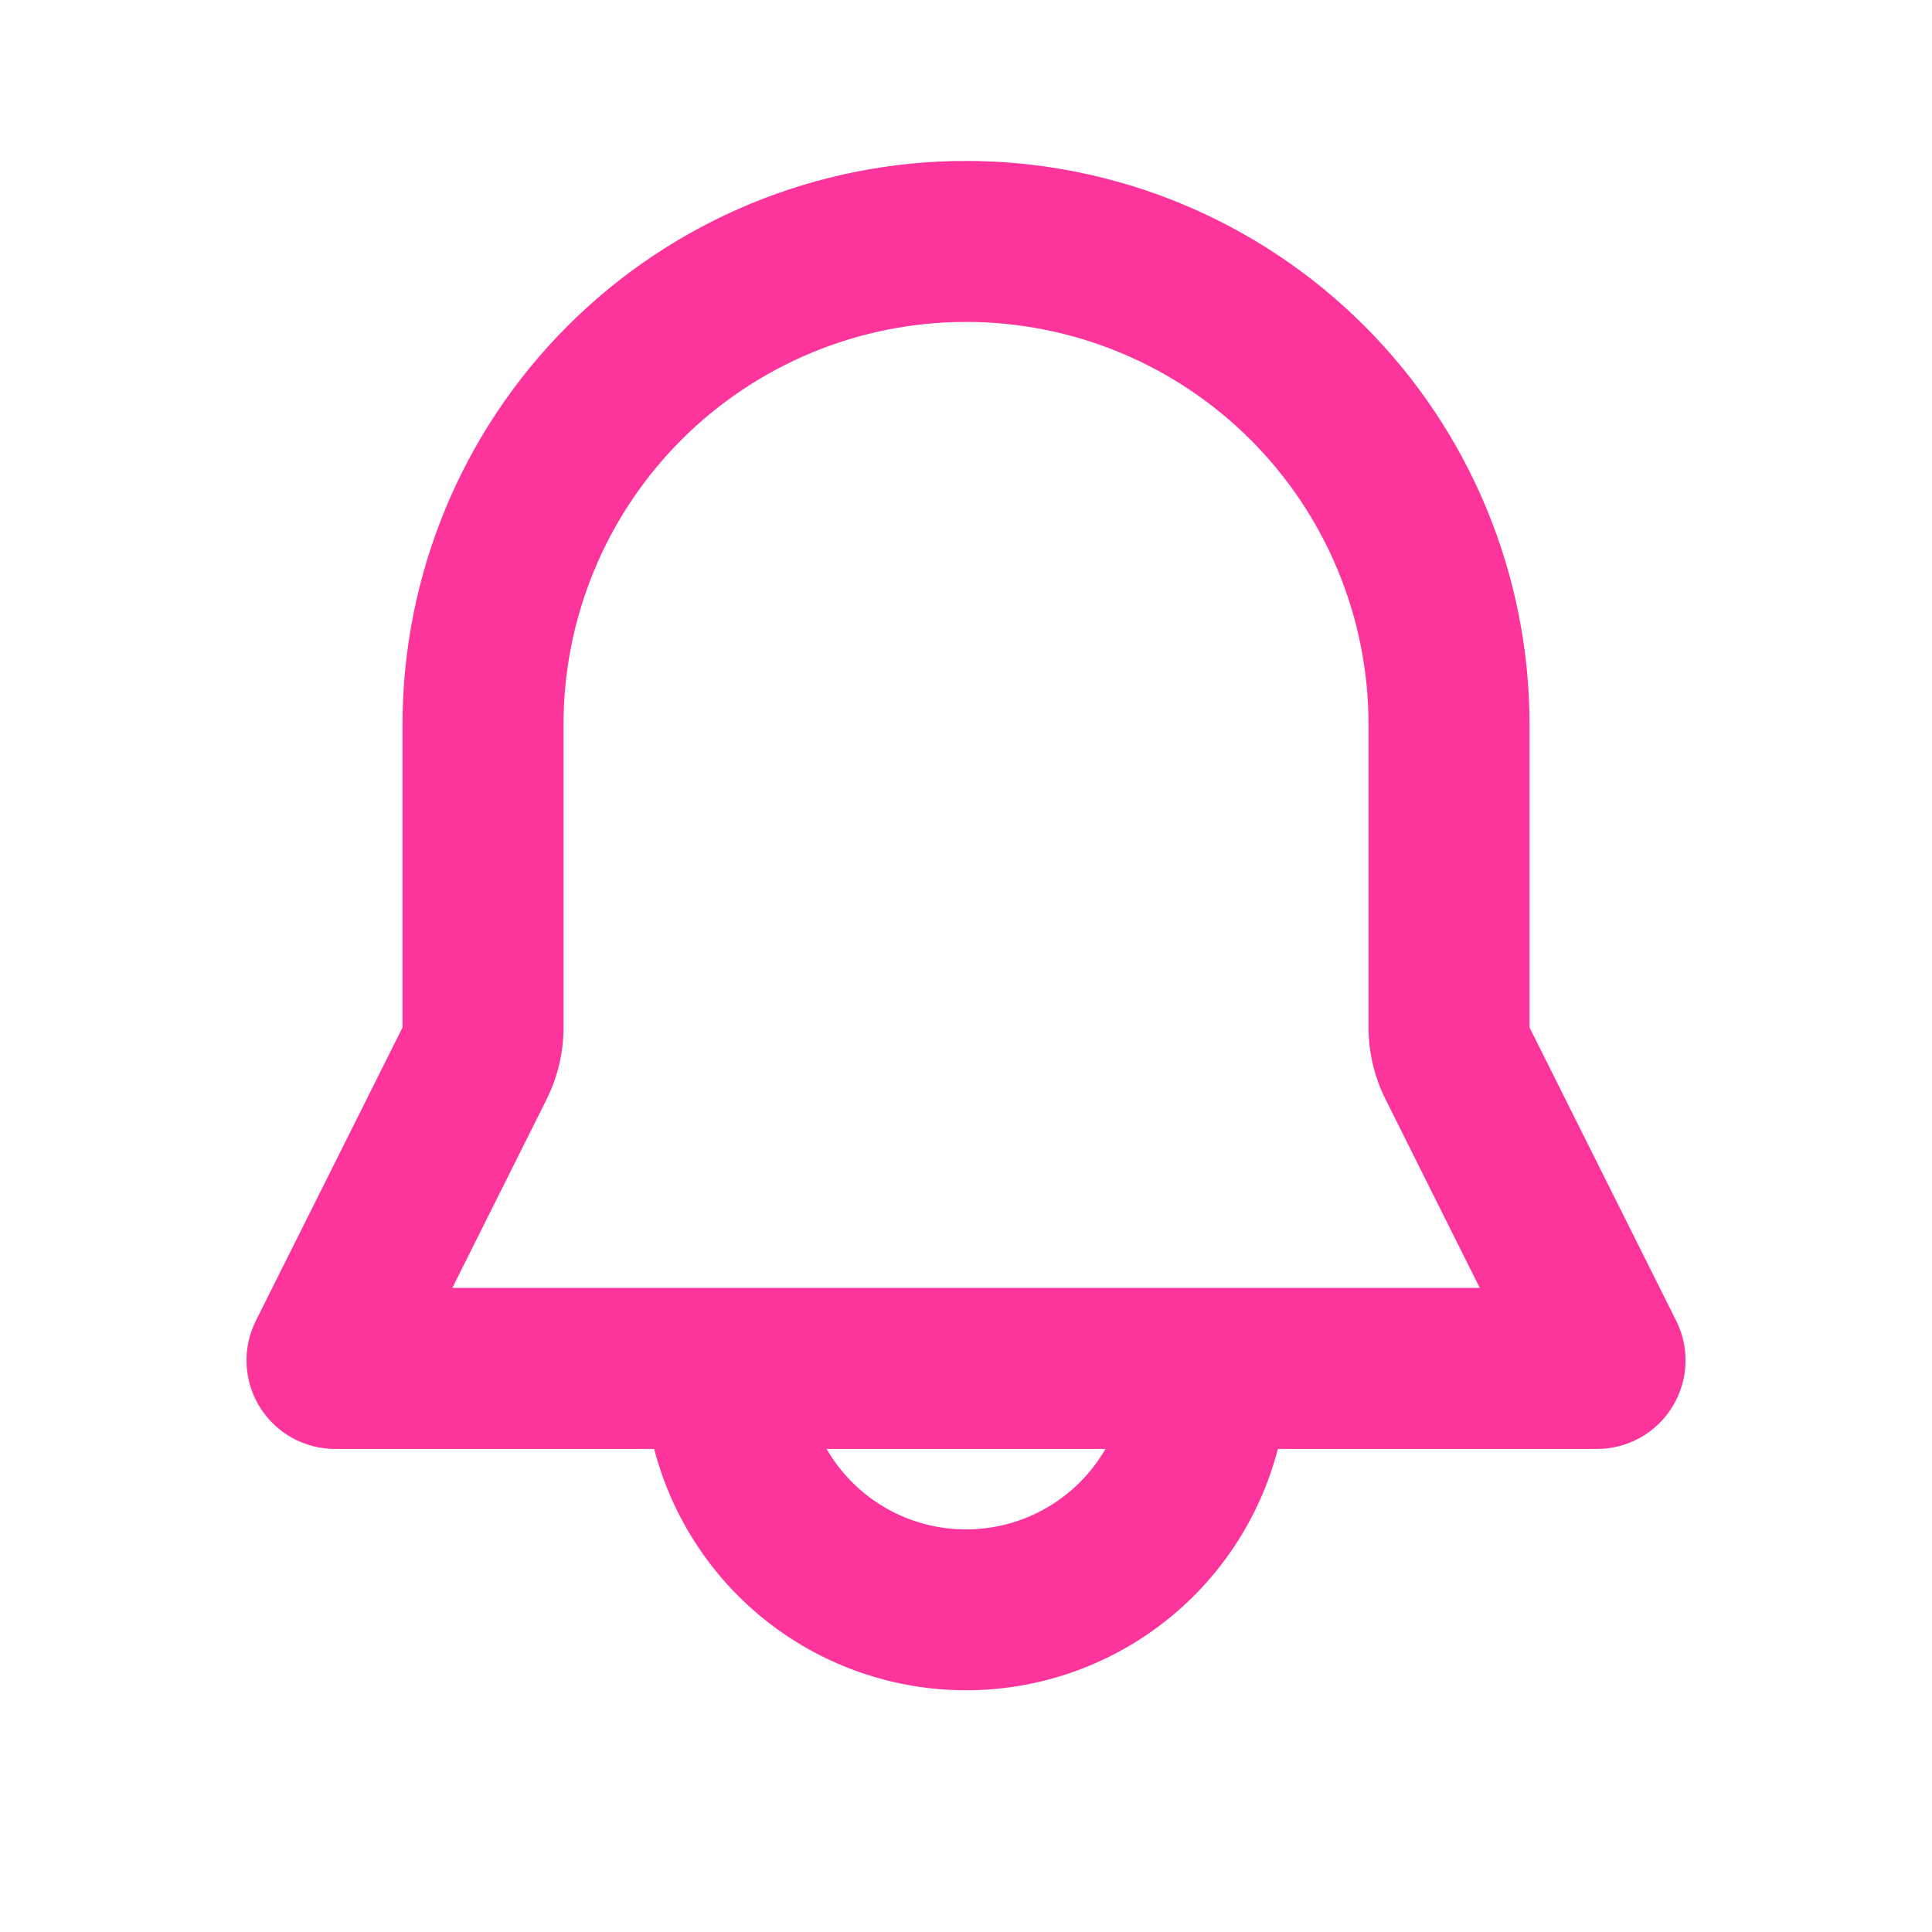 <svg width="40" height="40" viewBox="0 0 40 40" fill="none" xmlns="http://www.w3.org/2000/svg">
<g clip-path="url(#clip0_8453_20449)">
<path fill-rule="evenodd" clip-rule="evenodd" d="M8.334 14.999C8.334 11.905 9.563 8.937 11.751 6.749C13.939 4.561 16.906 3.332 20 3.332C23.095 3.332 26.062 4.561 28.25 6.749C30.438 8.937 31.667 11.905 31.667 14.999V21.272L34.704 27.345C34.844 27.625 34.91 27.936 34.895 28.248C34.882 28.56 34.788 28.863 34.623 29.129C34.459 29.395 34.23 29.615 33.957 29.767C33.684 29.919 33.376 29.999 33.064 29.999H26.457C26.086 31.429 25.251 32.696 24.083 33.6C22.914 34.505 21.478 34.995 20 34.995C18.523 34.995 17.087 34.505 15.918 33.6C14.75 32.696 13.915 31.429 13.544 29.999H6.937C6.625 29.999 6.317 29.919 6.044 29.767C5.771 29.615 5.542 29.395 5.377 29.129C5.213 28.863 5.119 28.56 5.105 28.248C5.091 27.936 5.157 27.625 5.297 27.345L8.334 21.272V14.999ZM17.114 29.999C17.406 30.505 17.827 30.926 18.334 31.219C18.841 31.511 19.415 31.665 20 31.665C20.585 31.665 21.16 31.511 21.667 31.219C22.174 30.926 22.595 30.505 22.887 29.999H17.114ZM20 6.665C17.79 6.665 15.671 7.543 14.108 9.106C12.545 10.669 11.667 12.789 11.667 14.999V21.272C11.667 21.789 11.547 22.299 11.316 22.762L9.365 26.665H30.637L28.687 22.762C28.455 22.299 28.334 21.789 28.334 21.272V14.999C28.334 12.789 27.456 10.669 25.893 9.106C24.33 7.543 22.211 6.665 20 6.665Z" fill="#FD349C"/>
</g>
<defs>
<clipPath id="clip0_8453_20449">
<rect width="40" height="40" fill="white"/>
</clipPath>
</defs>
</svg>
